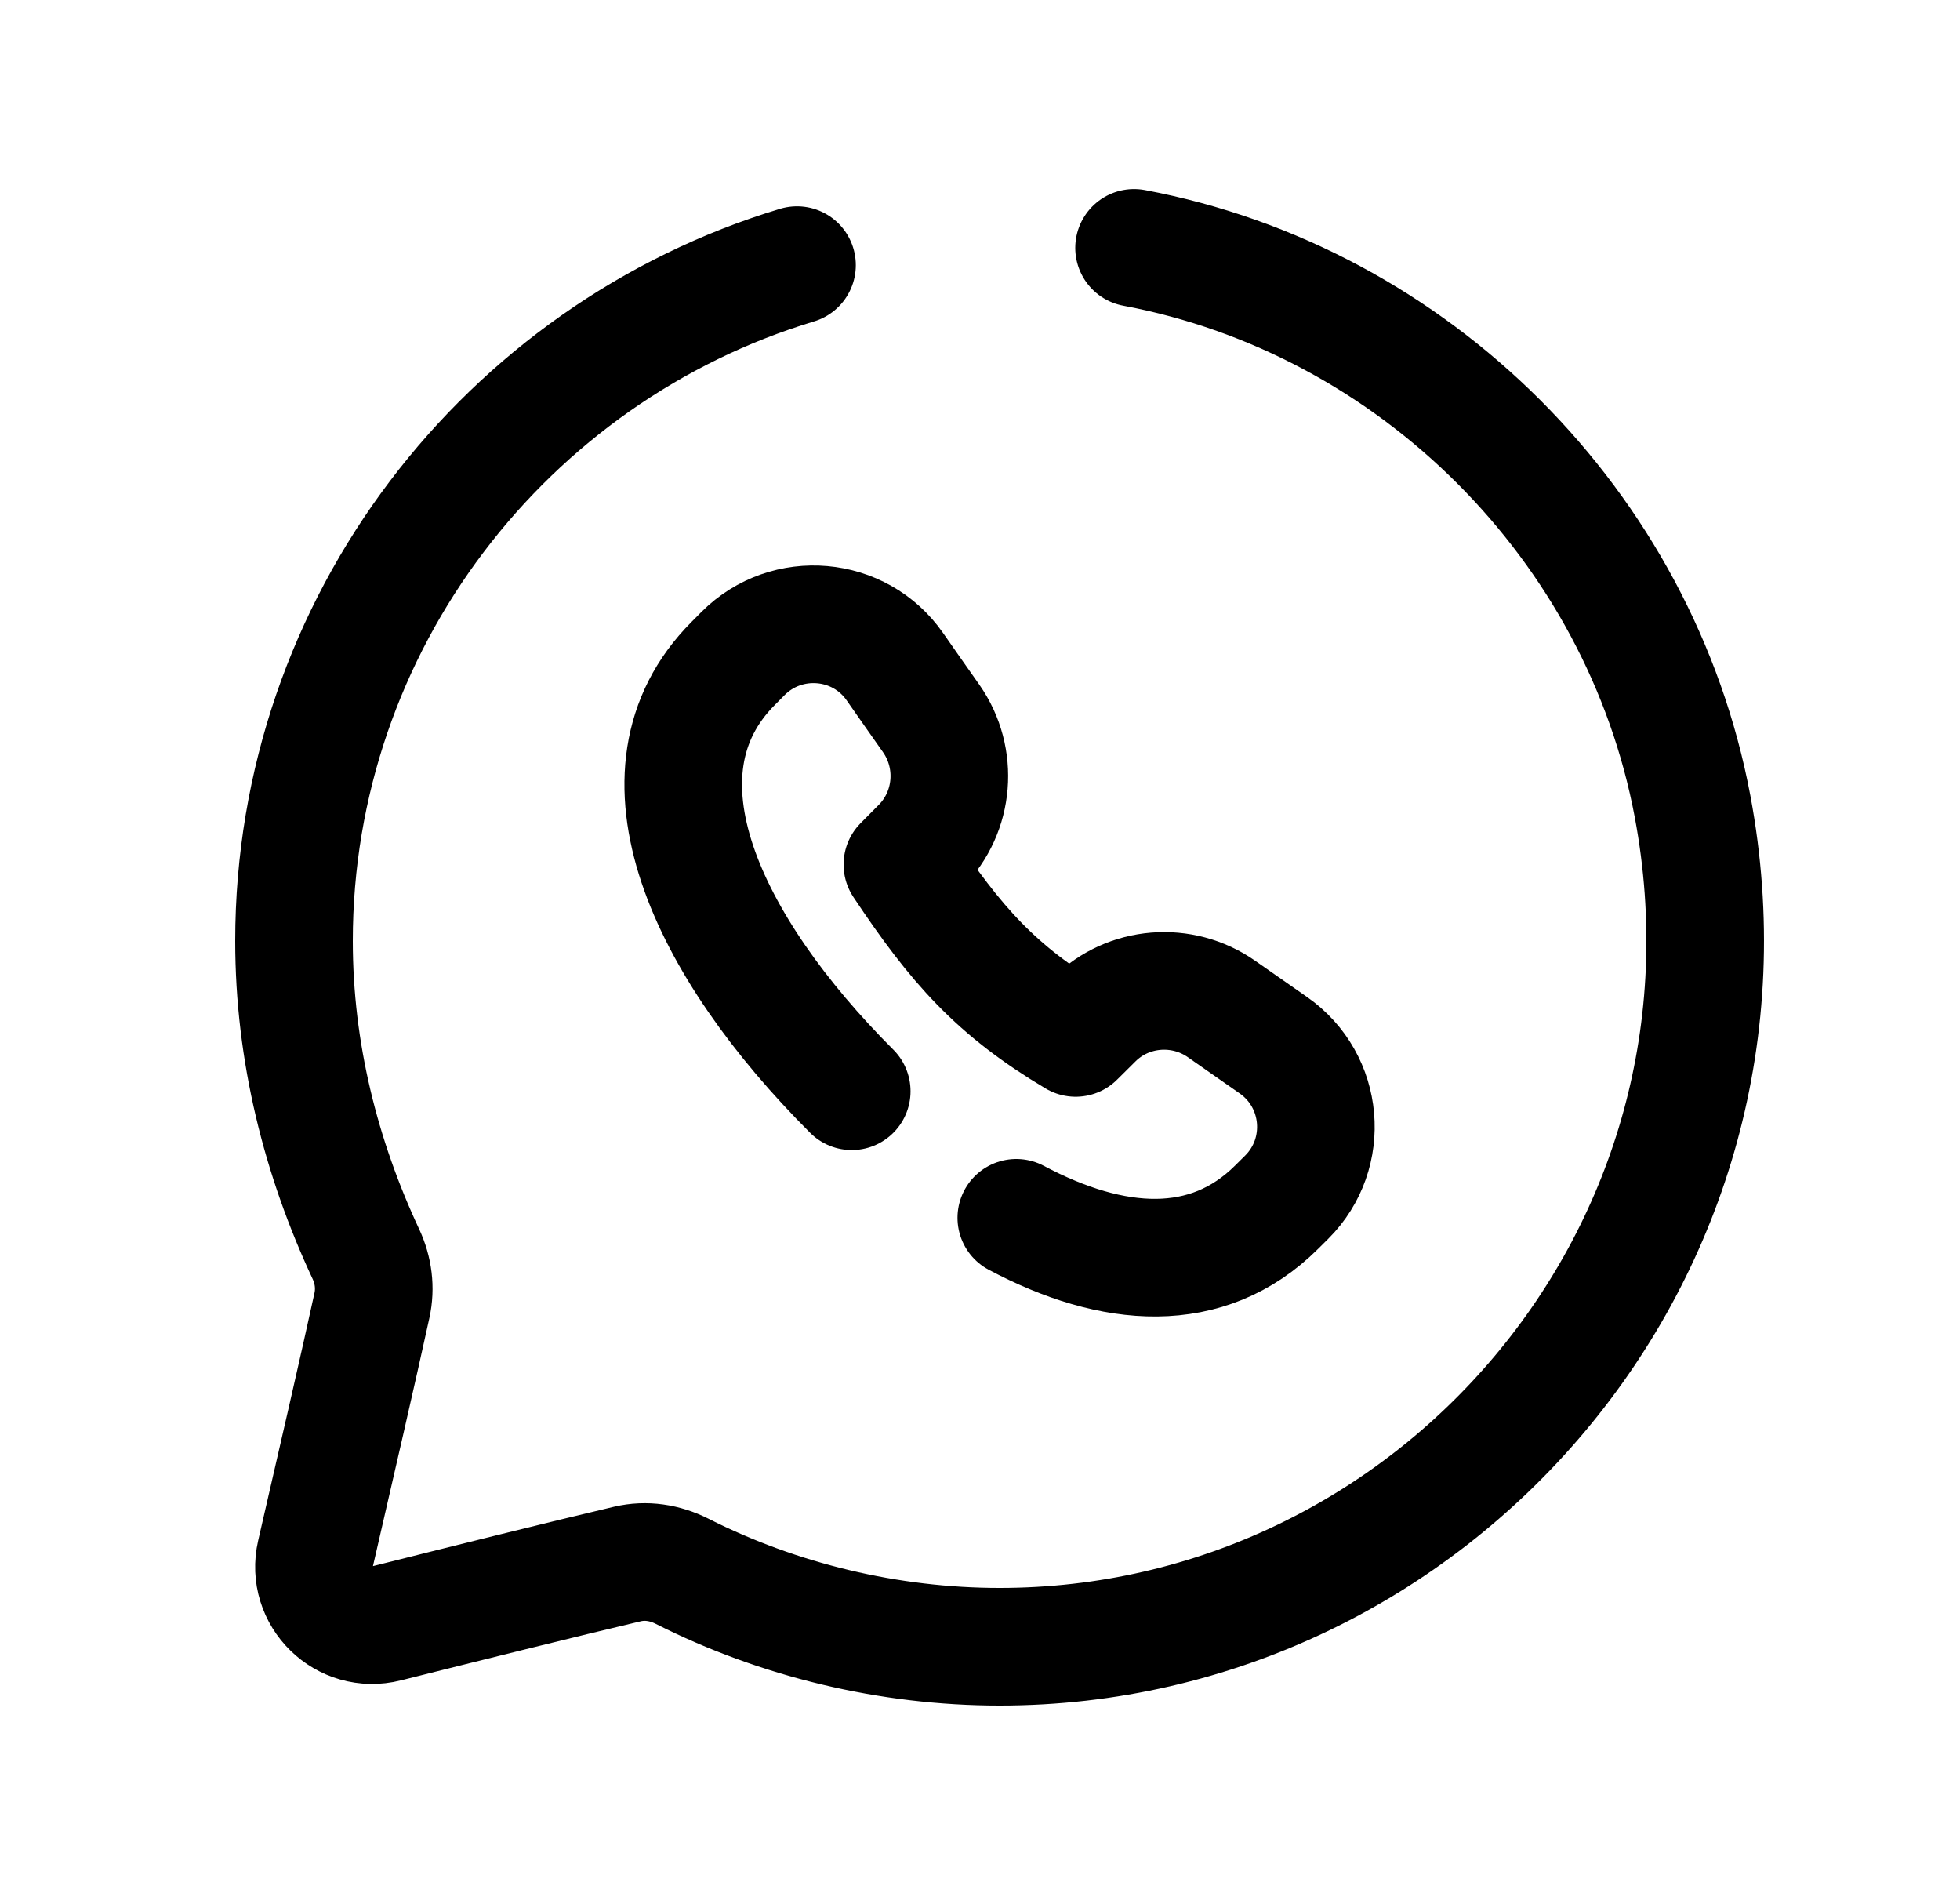 <svg width="25" height="24" viewBox="0 0 25 24" fill="none" xmlns="http://www.w3.org/2000/svg">
<path d="M14.465 3.161C18.043 3.832 20.918 6.709 21.589 10.285C22.657 15.979 18.262 21 12.75 21C11.34 21 9.931 20.66 8.699 20.037C8.48 19.927 8.24 19.889 8.002 19.945C7.191 20.136 5.884 20.462 4.932 20.701C4.391 20.838 3.899 20.356 4.024 19.813C4.261 18.788 4.589 17.361 4.744 16.648C4.793 16.426 4.763 16.198 4.667 15.992C4.096 14.771 3.75 13.42 3.75 12C3.75 7.947 6.465 4.498 10.166 3.381" stroke="black" stroke-width="1.5" stroke-linecap="round" stroke-linejoin="round"/>
<path d="M10.864 13.916C9.015 12.068 7.964 9.854 9.351 8.461L9.479 8.332C10.038 7.775 10.965 7.856 11.415 8.503C11.561 8.712 11.714 8.931 11.878 9.163C12.23 9.666 12.175 10.354 11.743 10.79L11.51 11.025C12.194 12.053 12.707 12.633 13.72 13.236L13.956 13.002C14.391 12.57 15.079 12.515 15.582 12.868C15.814 13.031 16.033 13.184 16.242 13.329C16.889 13.781 16.971 14.708 16.413 15.266L16.284 15.394C15.399 16.275 14.196 16.186 12.963 15.53" stroke="black" stroke-width="1.5" stroke-linecap="round" stroke-linejoin="round"/>
</svg>